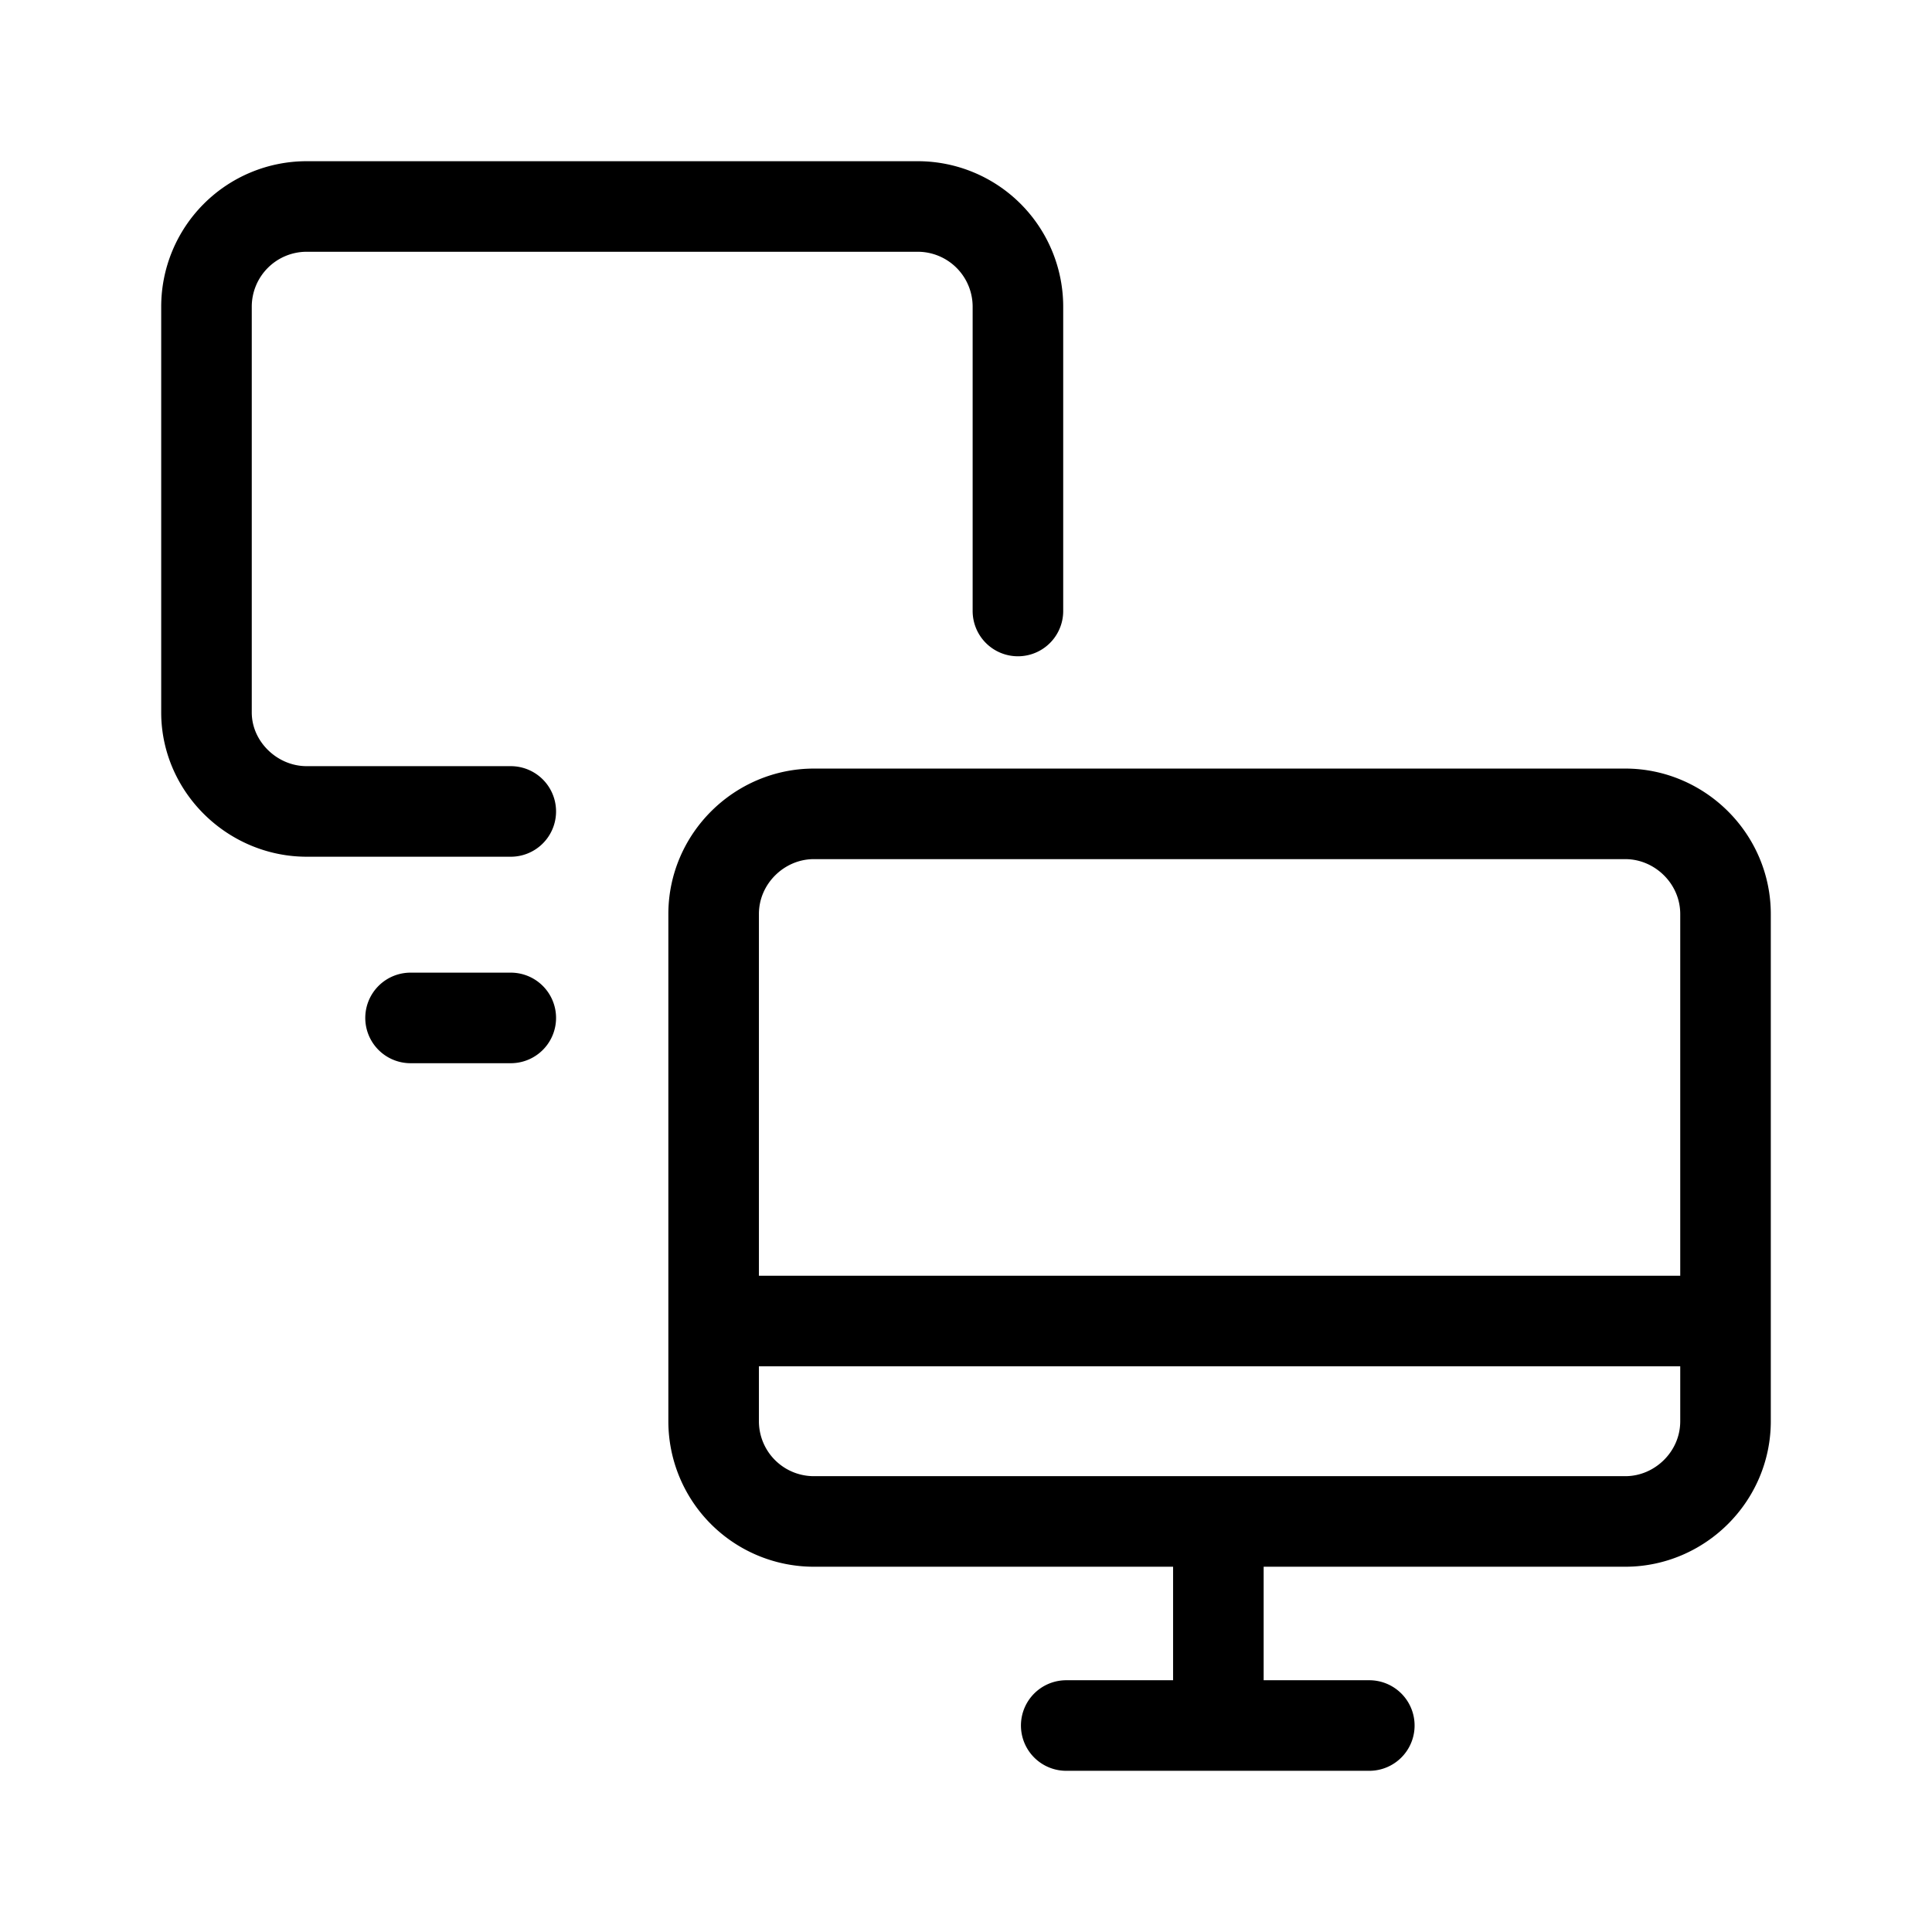<svg xmlns="http://www.w3.org/2000/svg" viewBox="0 0 16 16">
  <path fill="none" stroke="#000" stroke-linecap="round" stroke-linejoin="round" stroke-width=".75" d="M8.43 5.06V2.54a.83.83 0 00-.83-.83H2.54a.83.83 0 00-.83.83V5.9c0 .45.38.82.83.82h1.69M3.4 8.43h.83m2.51-1.69h6.72c.45 0 .83.37.83.83v4.2c0 .46-.38.83-.83.83H6.74a.83.83 0 01-.83-.83v-4.2c0-.46.38-.83.83-.83zm3.35 5.86v1.69m-1.26 0h2.51m-5.43-3.35h8.38"/>
</svg>